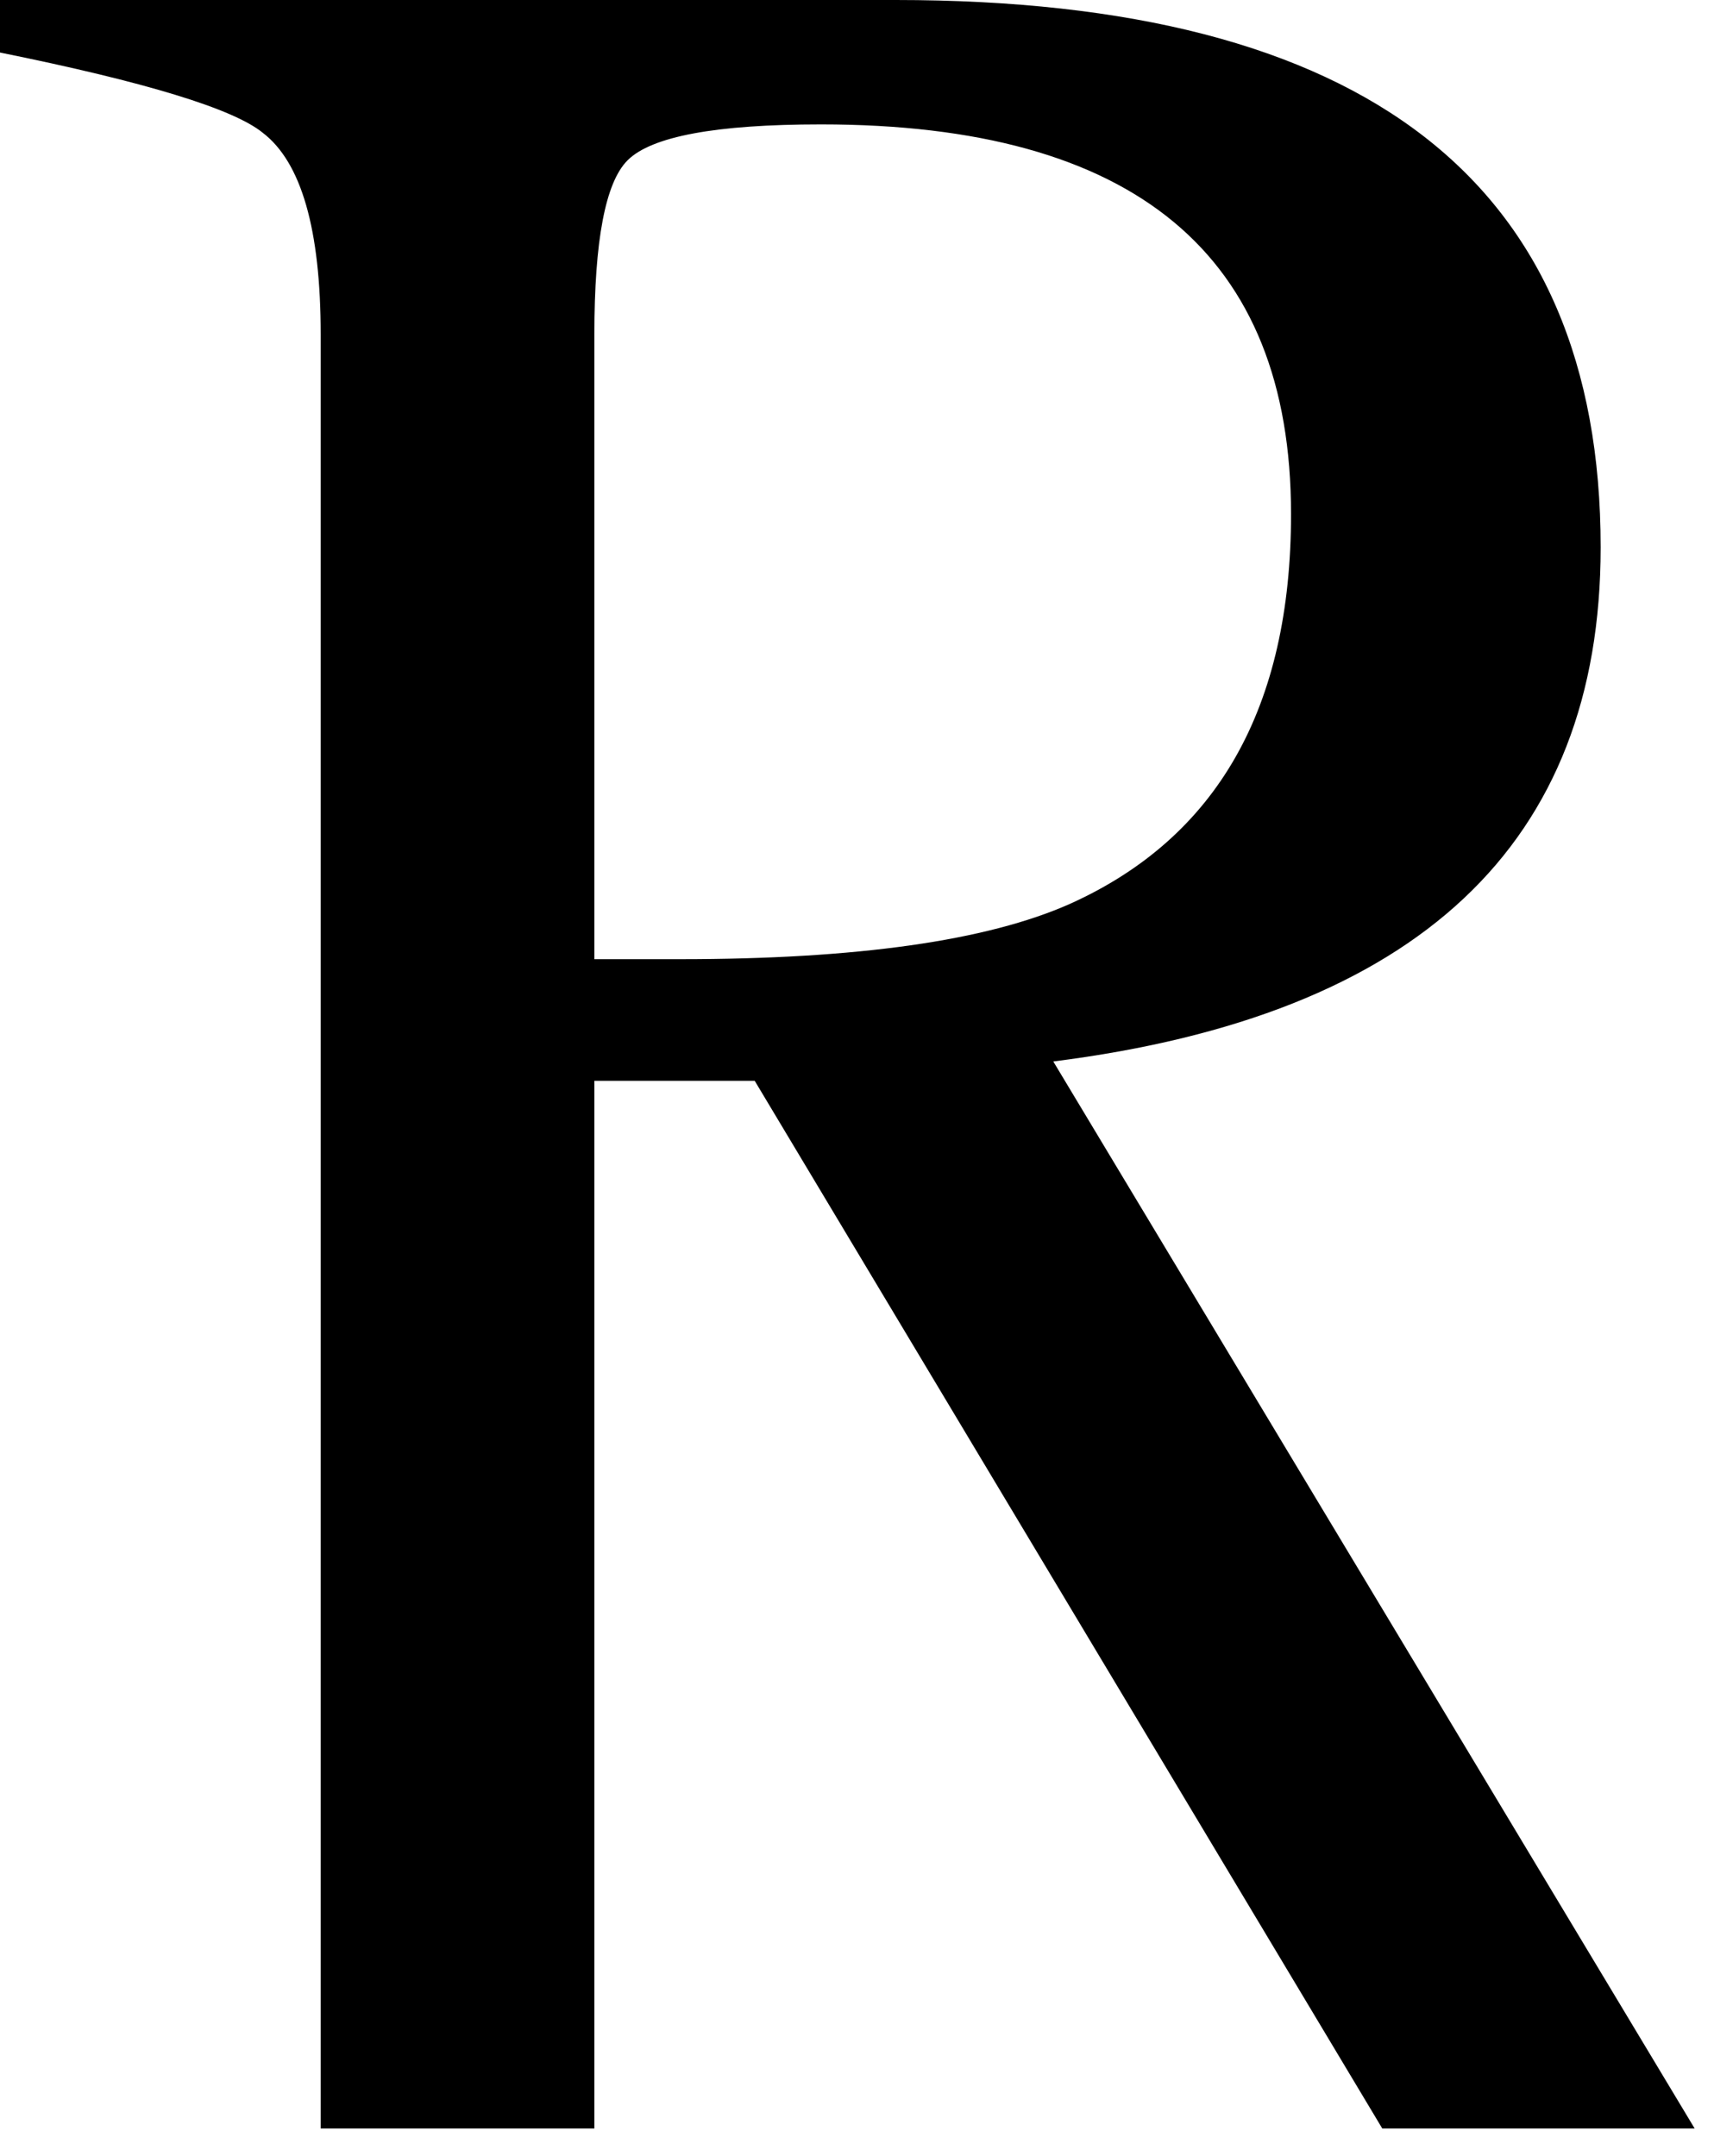 <?xml version="1.0" encoding="utf-8"?>
<svg version="1.1" id="Layer_1"
xmlns="http://www.w3.org/2000/svg"
xmlns:xlink="http://www.w3.org/1999/xlink"
width="31px" height="39px"
xml:space="preserve">
<g id="PathID_76" transform="matrix(1, 0, 0, 1, 15.3, 19.25)">
<path style="fill:#000000;fill-opacity:1" d="M-0.45 -17Q-3.3 -17 -3.95 -16.35Q-4.55 -15.75 -4.55 -13.2L-4.55 -1.9L-3 -1.9Q1.8 -1.9 4.05 -2.9Q8.05 -4.7 8.05 -9.95Q8.05 -17 -0.45 -17M-10.55 -16.85Q-11.35 -17.5 -15.3 -18.3L-15.3 -19.25L0.9 -19.25Q13.65 -19.25 13.65 -9.35Q13.65 -1.3 3.75 -0.05L15.35 19.25L9.7 19.25L-1.65 0.3L-4.55 0.3L-4.55 19.25L-9.5 19.25L-9.5 -13.2Q-9.5 -16.05 -10.55 -16.85" />
</g>
</svg>
